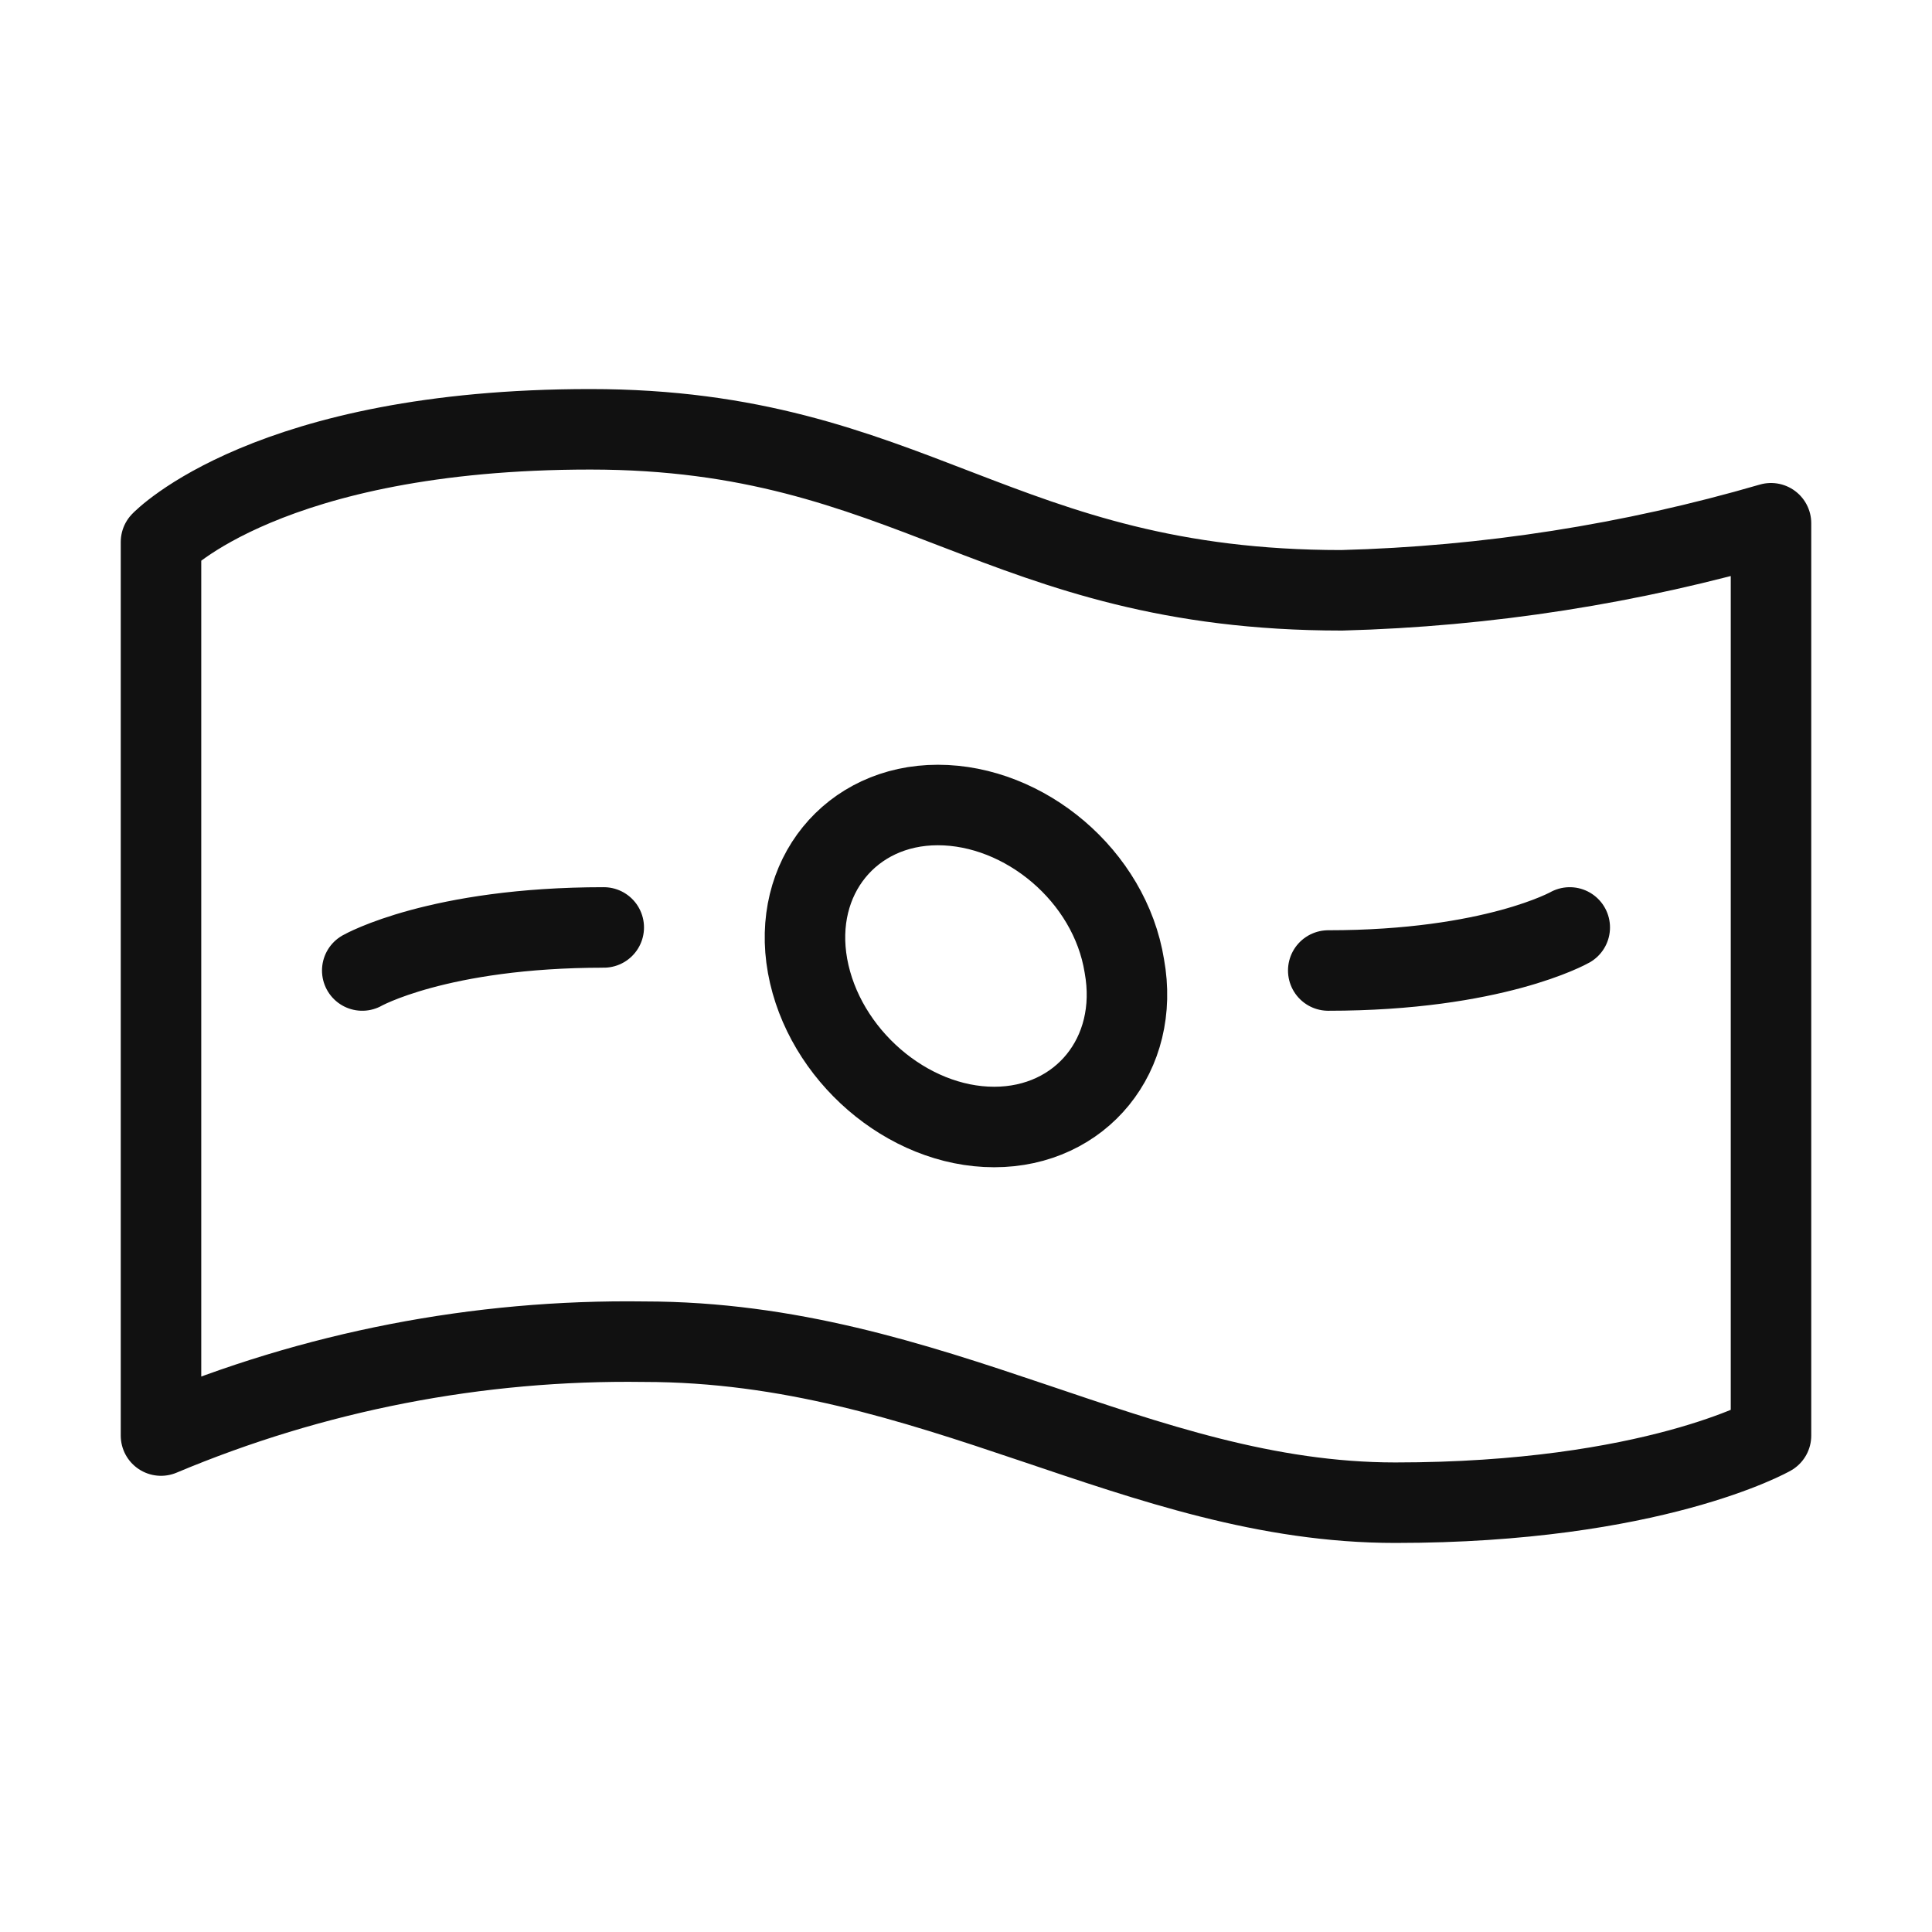 <svg width="24" height="24" viewBox="0 0 24 24" fill="none" xmlns="http://www.w3.org/2000/svg">
<path d="M19.5 11.521C19.5 11.521 18.557 12.056 16.5 12.056M4.5 12.056C4.5 12.056 5.442 11.521 7.5 11.521M2 17.833V6.733C2 6.733 3.333 5.333 7.333 5.333C11.333 5.333 12.399 7.333 16.666 7.333C18.473 7.285 20.265 7.005 22 6.5V17.833C22 17.833 20.533 18.667 17.333 18.667C14.133 18.667 11.6 16.667 8 16.667C5.94 16.638 3.897 17.035 2 17.833ZM13.967 12C14.167 13.1 13.428 14 12.35 14C11.271 14 10.232 13.1 10.032 12C9.833 10.9 10.571 10 11.65 10C12.729 10 13.787 10.88 13.967 12Z" stroke="#111111" stroke-linecap="round" stroke-linejoin="round"/>
</svg>
